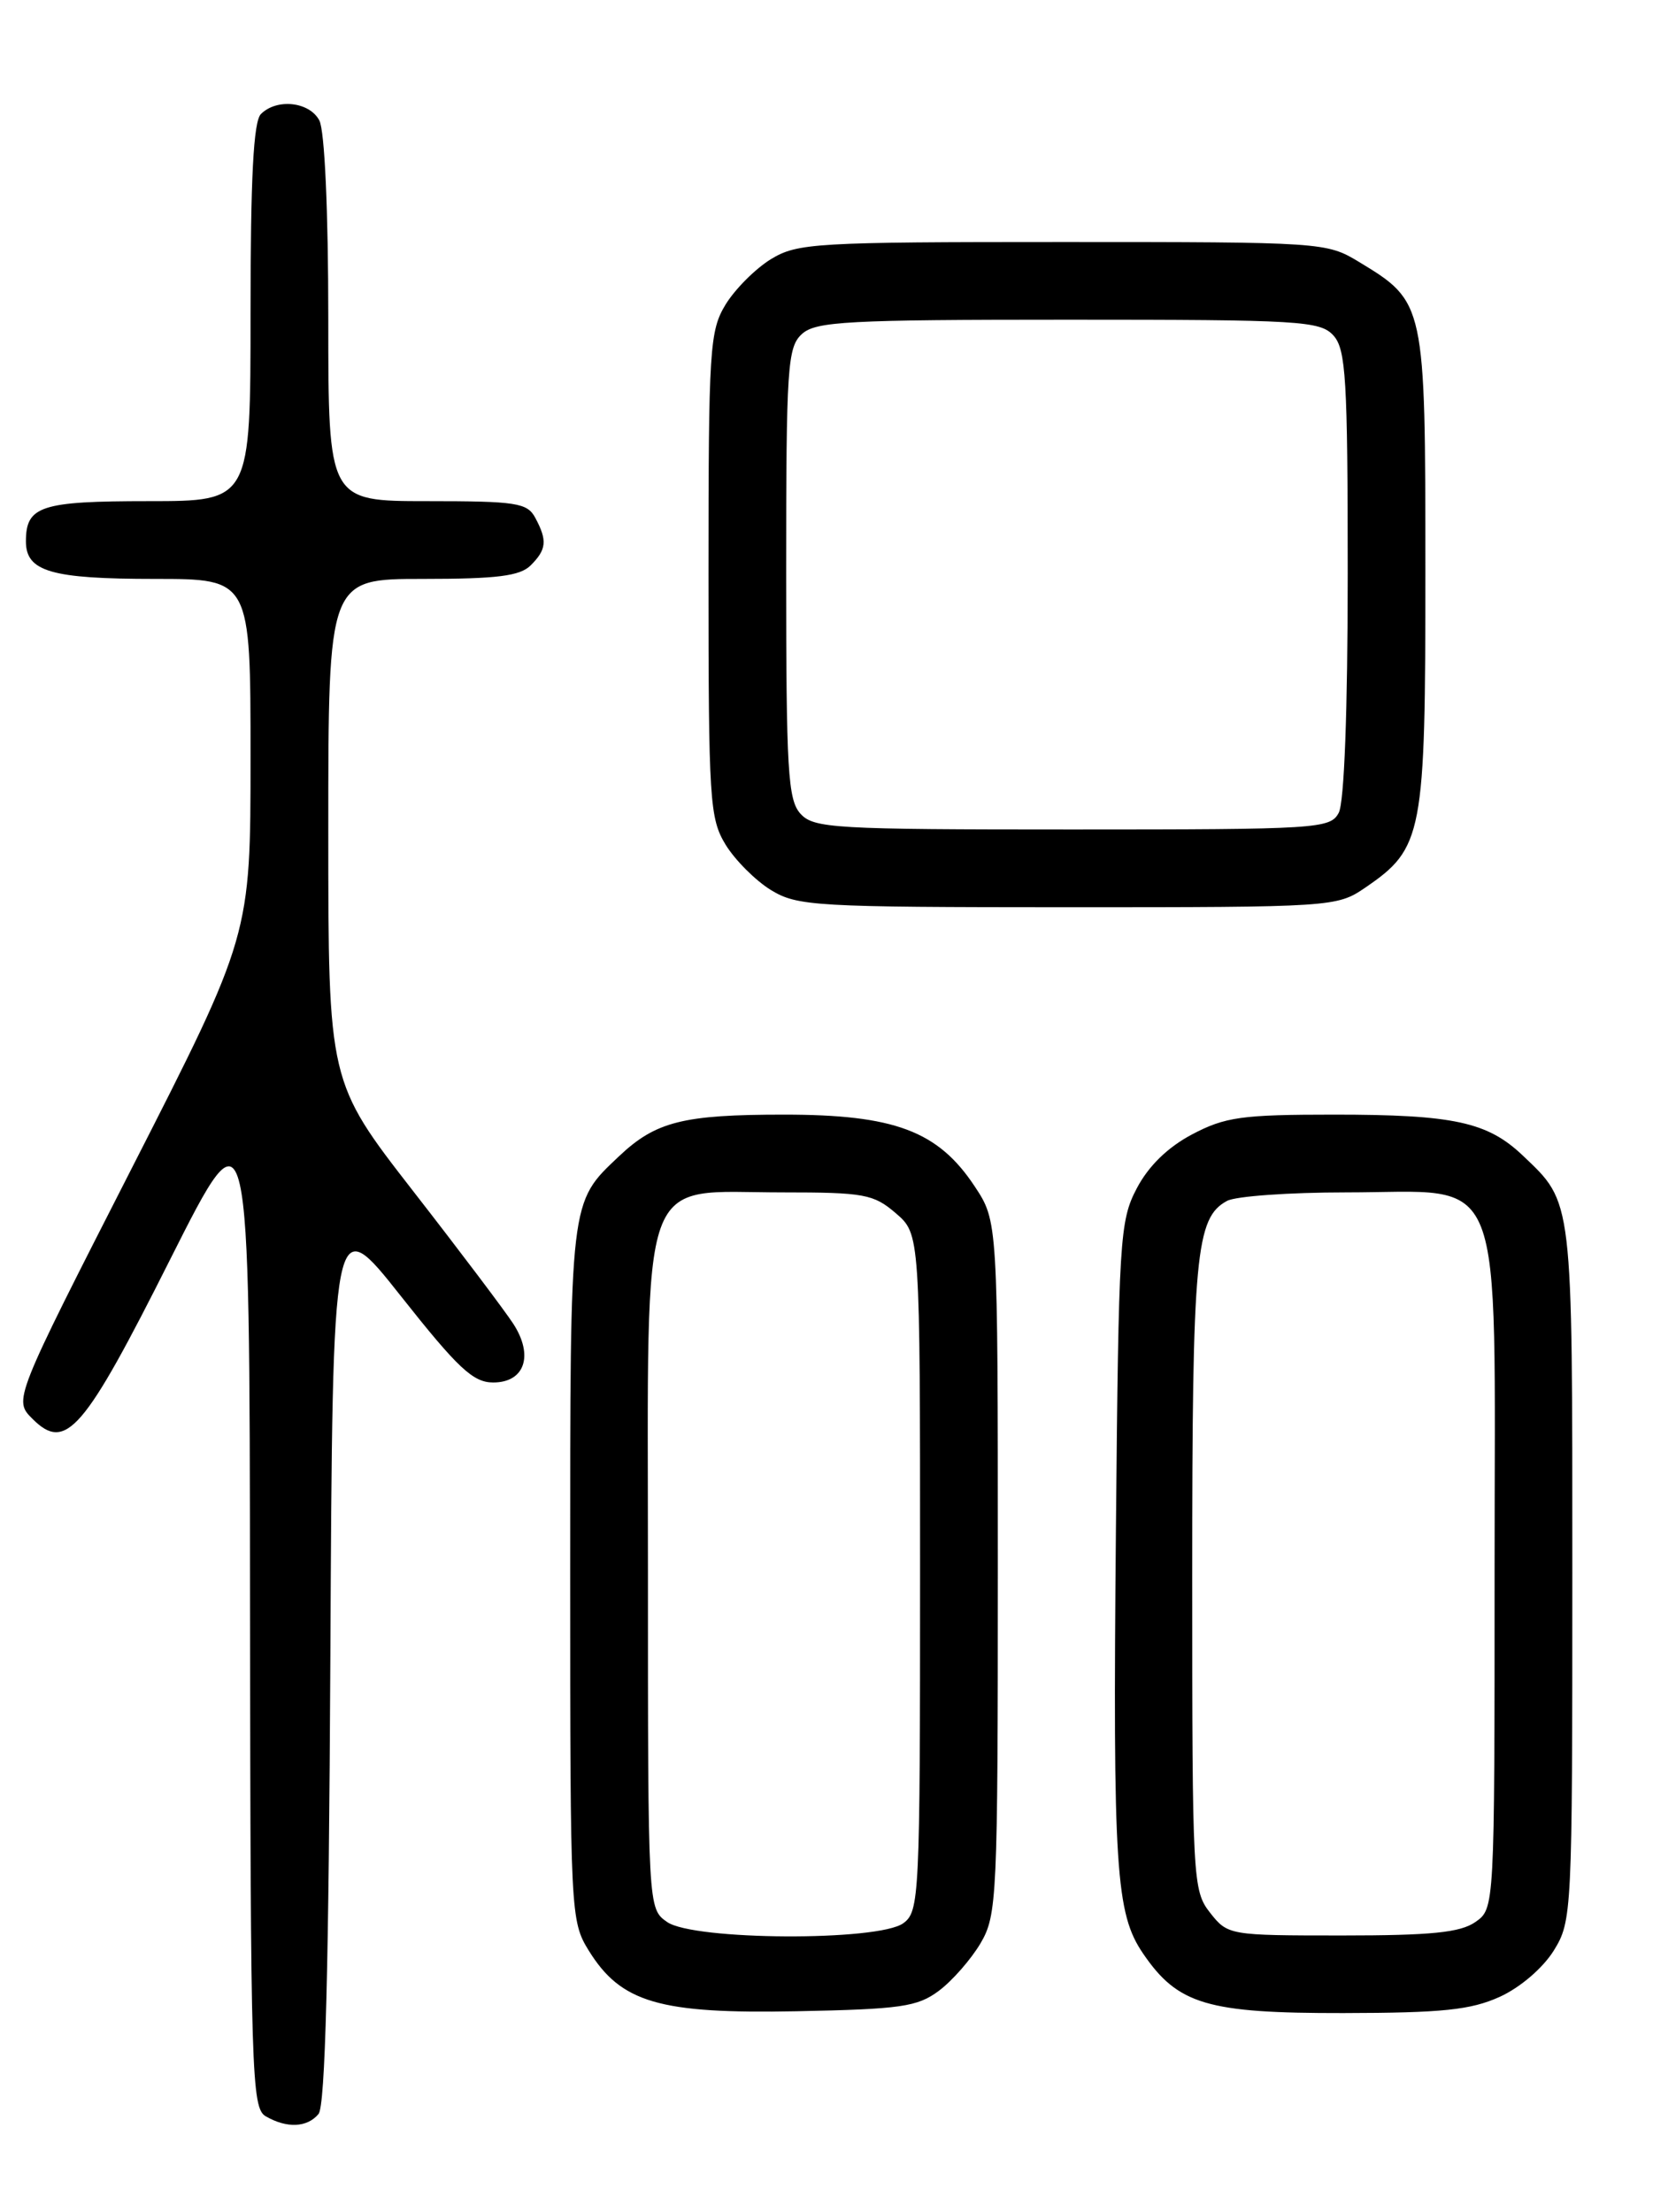 <?xml version="1.0" encoding="UTF-8" standalone="no"?>
<!DOCTYPE svg PUBLIC "-//W3C//DTD SVG 1.1//EN" "http://www.w3.org/Graphics/SVG/1.1/DTD/svg11.dtd" >
<svg xmlns="http://www.w3.org/2000/svg" xmlns:xlink="http://www.w3.org/1999/xlink" version="1.1" viewBox="0 0 194 256">
 <g >
 <path fill="currentColor"
d=" M 36.87 244.66 C 37.65 243.72 38.06 227.78 38.24 191.66 C 38.50 140.01 38.50 140.01 46.40 150.00 C 53.02 158.37 54.76 160.00 57.09 160.00 C 60.74 160.00 61.80 156.88 59.41 153.20 C 58.45 151.72 53.24 144.81 47.83 137.86 C 38.00 125.21 38.00 125.21 38.00 96.11 C 38.00 67.00 38.00 67.00 48.93 67.00 C 57.53 67.00 60.19 66.67 61.43 65.43 C 63.27 63.59 63.37 62.56 61.96 59.93 C 61.03 58.19 59.78 58.00 49.46 58.00 C 38.00 58.00 38.00 58.00 38.00 36.93 C 38.00 24.33 37.58 15.09 36.96 13.93 C 35.81 11.77 32.04 11.36 30.20 13.20 C 29.34 14.06 29.00 20.58 29.00 36.20 C 29.00 58.00 29.00 58.00 17.20 58.00 C 4.70 58.00 3.00 58.56 3.00 62.66 C 3.00 66.15 5.93 67.00 17.93 67.00 C 29.00 67.00 29.00 67.00 29.00 87.62 C 29.00 108.25 29.00 108.25 15.29 135.13 C 1.57 162.02 1.57 162.02 3.75 164.20 C 7.62 168.07 9.68 165.69 19.73 145.69 C 28.89 127.50 28.89 127.50 28.94 185.70 C 29.00 240.04 29.12 243.97 30.75 244.92 C 33.19 246.34 35.56 246.24 36.87 244.66 Z  M 108.68 230.40 C 110.23 229.24 112.40 226.76 113.50 224.90 C 115.41 221.65 115.50 219.70 115.50 181.43 C 115.50 141.35 115.50 141.35 112.82 137.30 C 108.58 130.89 103.54 129.00 90.75 129.00 C 79.07 129.00 75.90 129.80 71.66 133.81 C 65.91 139.25 66.00 138.50 66.00 182.08 C 66.00 221.48 66.04 222.33 68.15 225.75 C 71.88 231.77 76.33 233.08 92.18 232.77 C 104.28 232.53 106.19 232.26 108.68 230.40 Z  M 173.60 231.10 C 175.97 230.02 178.59 227.77 179.85 225.75 C 181.96 222.33 182.00 221.48 182.00 182.08 C 182.00 138.42 182.10 139.28 176.26 133.73 C 172.18 129.85 168.27 129.00 154.41 129.00 C 143.73 129.00 141.81 129.27 137.98 131.29 C 135.16 132.78 132.93 134.96 131.58 137.54 C 129.61 141.29 129.48 143.34 129.17 177.00 C 128.81 216.33 129.14 221.45 132.32 226.10 C 136.34 231.99 139.75 233.00 155.48 232.98 C 166.98 232.96 170.24 232.62 173.60 231.10 Z  M 158.00 102.75 C 164.72 98.16 165.00 96.71 164.99 66.02 C 164.99 35.06 164.96 34.95 157.30 30.31 C 153.55 28.04 153.07 28.01 123.00 28.01 C 94.32 28.01 92.31 28.13 89.24 29.99 C 87.45 31.09 85.09 33.45 83.99 35.24 C 82.14 38.29 82.01 40.32 82.01 66.50 C 82.01 92.68 82.14 94.71 83.99 97.76 C 85.09 99.55 87.45 101.91 89.24 103.01 C 92.31 104.88 94.33 104.99 123.60 105.00 C 154.22 105.00 154.76 104.96 158.00 102.75 Z  M 77.22 222.44 C 75.00 220.89 75.00 220.89 75.00 181.52 C 75.00 134.48 73.74 138.00 90.58 138.00 C 100.04 138.00 101.12 138.20 103.69 140.41 C 106.50 142.83 106.50 142.83 106.50 181.99 C 106.50 219.61 106.42 221.22 104.56 222.58 C 101.68 224.69 80.27 224.58 77.22 222.44 Z  M 140.07 221.37 C 138.06 218.81 138.00 217.64 138.00 182.51 C 138.00 145.20 138.40 140.93 142.04 138.98 C 143.05 138.44 149.24 138.00 155.80 138.00 C 174.54 138.00 173.00 134.11 173.00 181.52 C 173.00 220.89 173.00 220.89 170.78 222.44 C 169.04 223.66 165.68 224.00 155.35 224.00 C 142.28 224.00 142.12 223.97 140.07 221.37 Z  M 92.65 94.17 C 91.20 92.57 91.00 89.13 91.00 66.33 C 91.00 42.39 91.15 40.18 92.83 38.65 C 94.44 37.20 98.08 37.00 123.67 37.00 C 150.51 37.00 152.81 37.14 154.35 38.83 C 155.79 40.43 156.00 43.85 156.00 66.39 C 156.00 82.22 155.60 92.88 154.96 94.07 C 153.98 95.91 152.57 96.00 124.12 96.00 C 96.51 96.00 94.19 95.87 92.65 94.17 Z "/>
</g>
</svg>